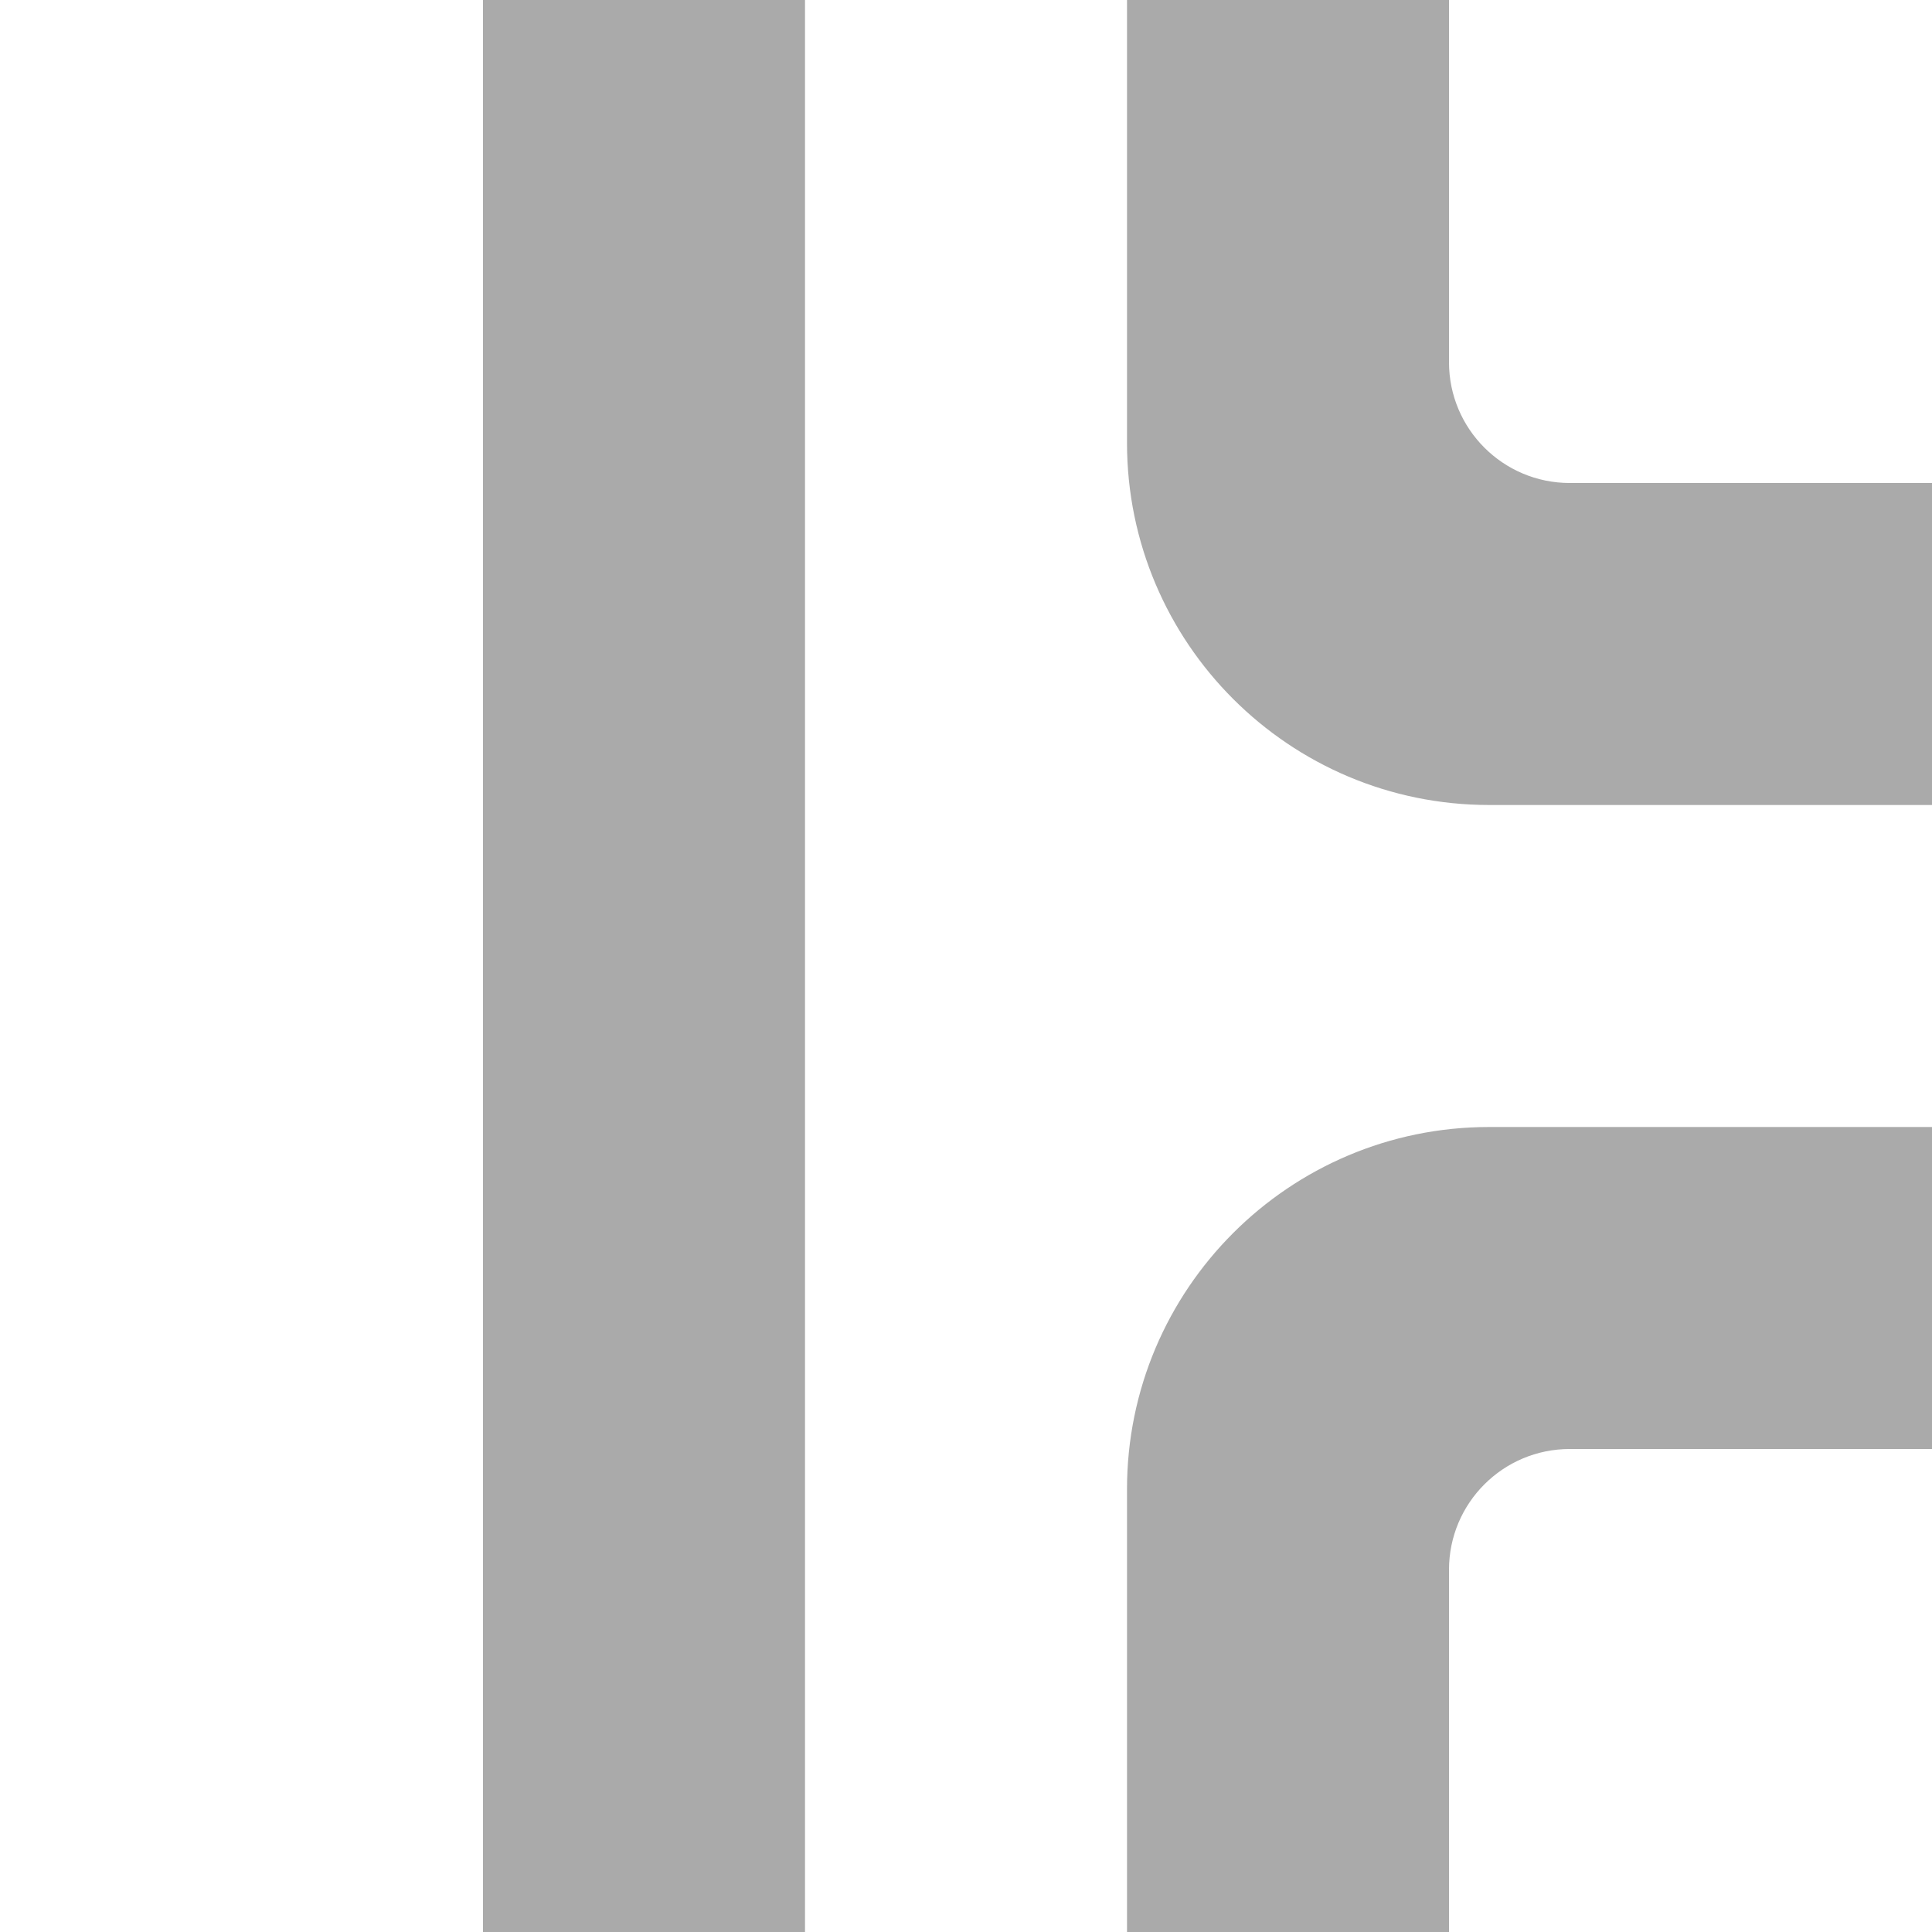 <?xml version="1.0" encoding="utf-8"?>
<!DOCTYPE svg PUBLIC "-//W3C//DTD SVG 1.1//EN" "http://www.w3.org/Graphics/SVG/1.1/DTD/svg11.dtd">
<svg version="1.1" id="layer1" xmlns="http://www.w3.org/2000/svg" xmlns:xlink="http://www.w3.org/1999/xlink" x="0px" y="0px"
	  viewBox="0 0 200 200" enable-background="new 0 0 200 200" xml:space="preserve">
	  <g>
	<rect class="color1" fill="#FFFFFF" fill-opacity="0" width="200" height="200"/>
	<path class="color0" fill="#AAAAAA" d="M154.188,116.667c-0.008,0-0.014,0-0.021,0s-0.013,0-0.021,0c-20.701,0.011-37.479,16.795-37.479,37.5V200
		H150v-8.568V162.5c0-6.904,5.598-12.5,12.5-12.5h28.932H200v-33.333H154.188z"/>
	<path class="color0" fill="#AAAAAA" d="M116.667,45.813c0,0.007,0,0.013,0,0.02s0,0.013,0,0.02c0.011,20.702,16.795,37.48,37.5,37.48H200V50
		h-8.568H162.5c-6.902,0-12.5-5.597-12.5-12.5V8.568V0h-33.333V45.813z"/>
	<rect x="50" class="color0" fill="#AAAAAA" width="33.333" height="200"/>
</g>
</svg>
